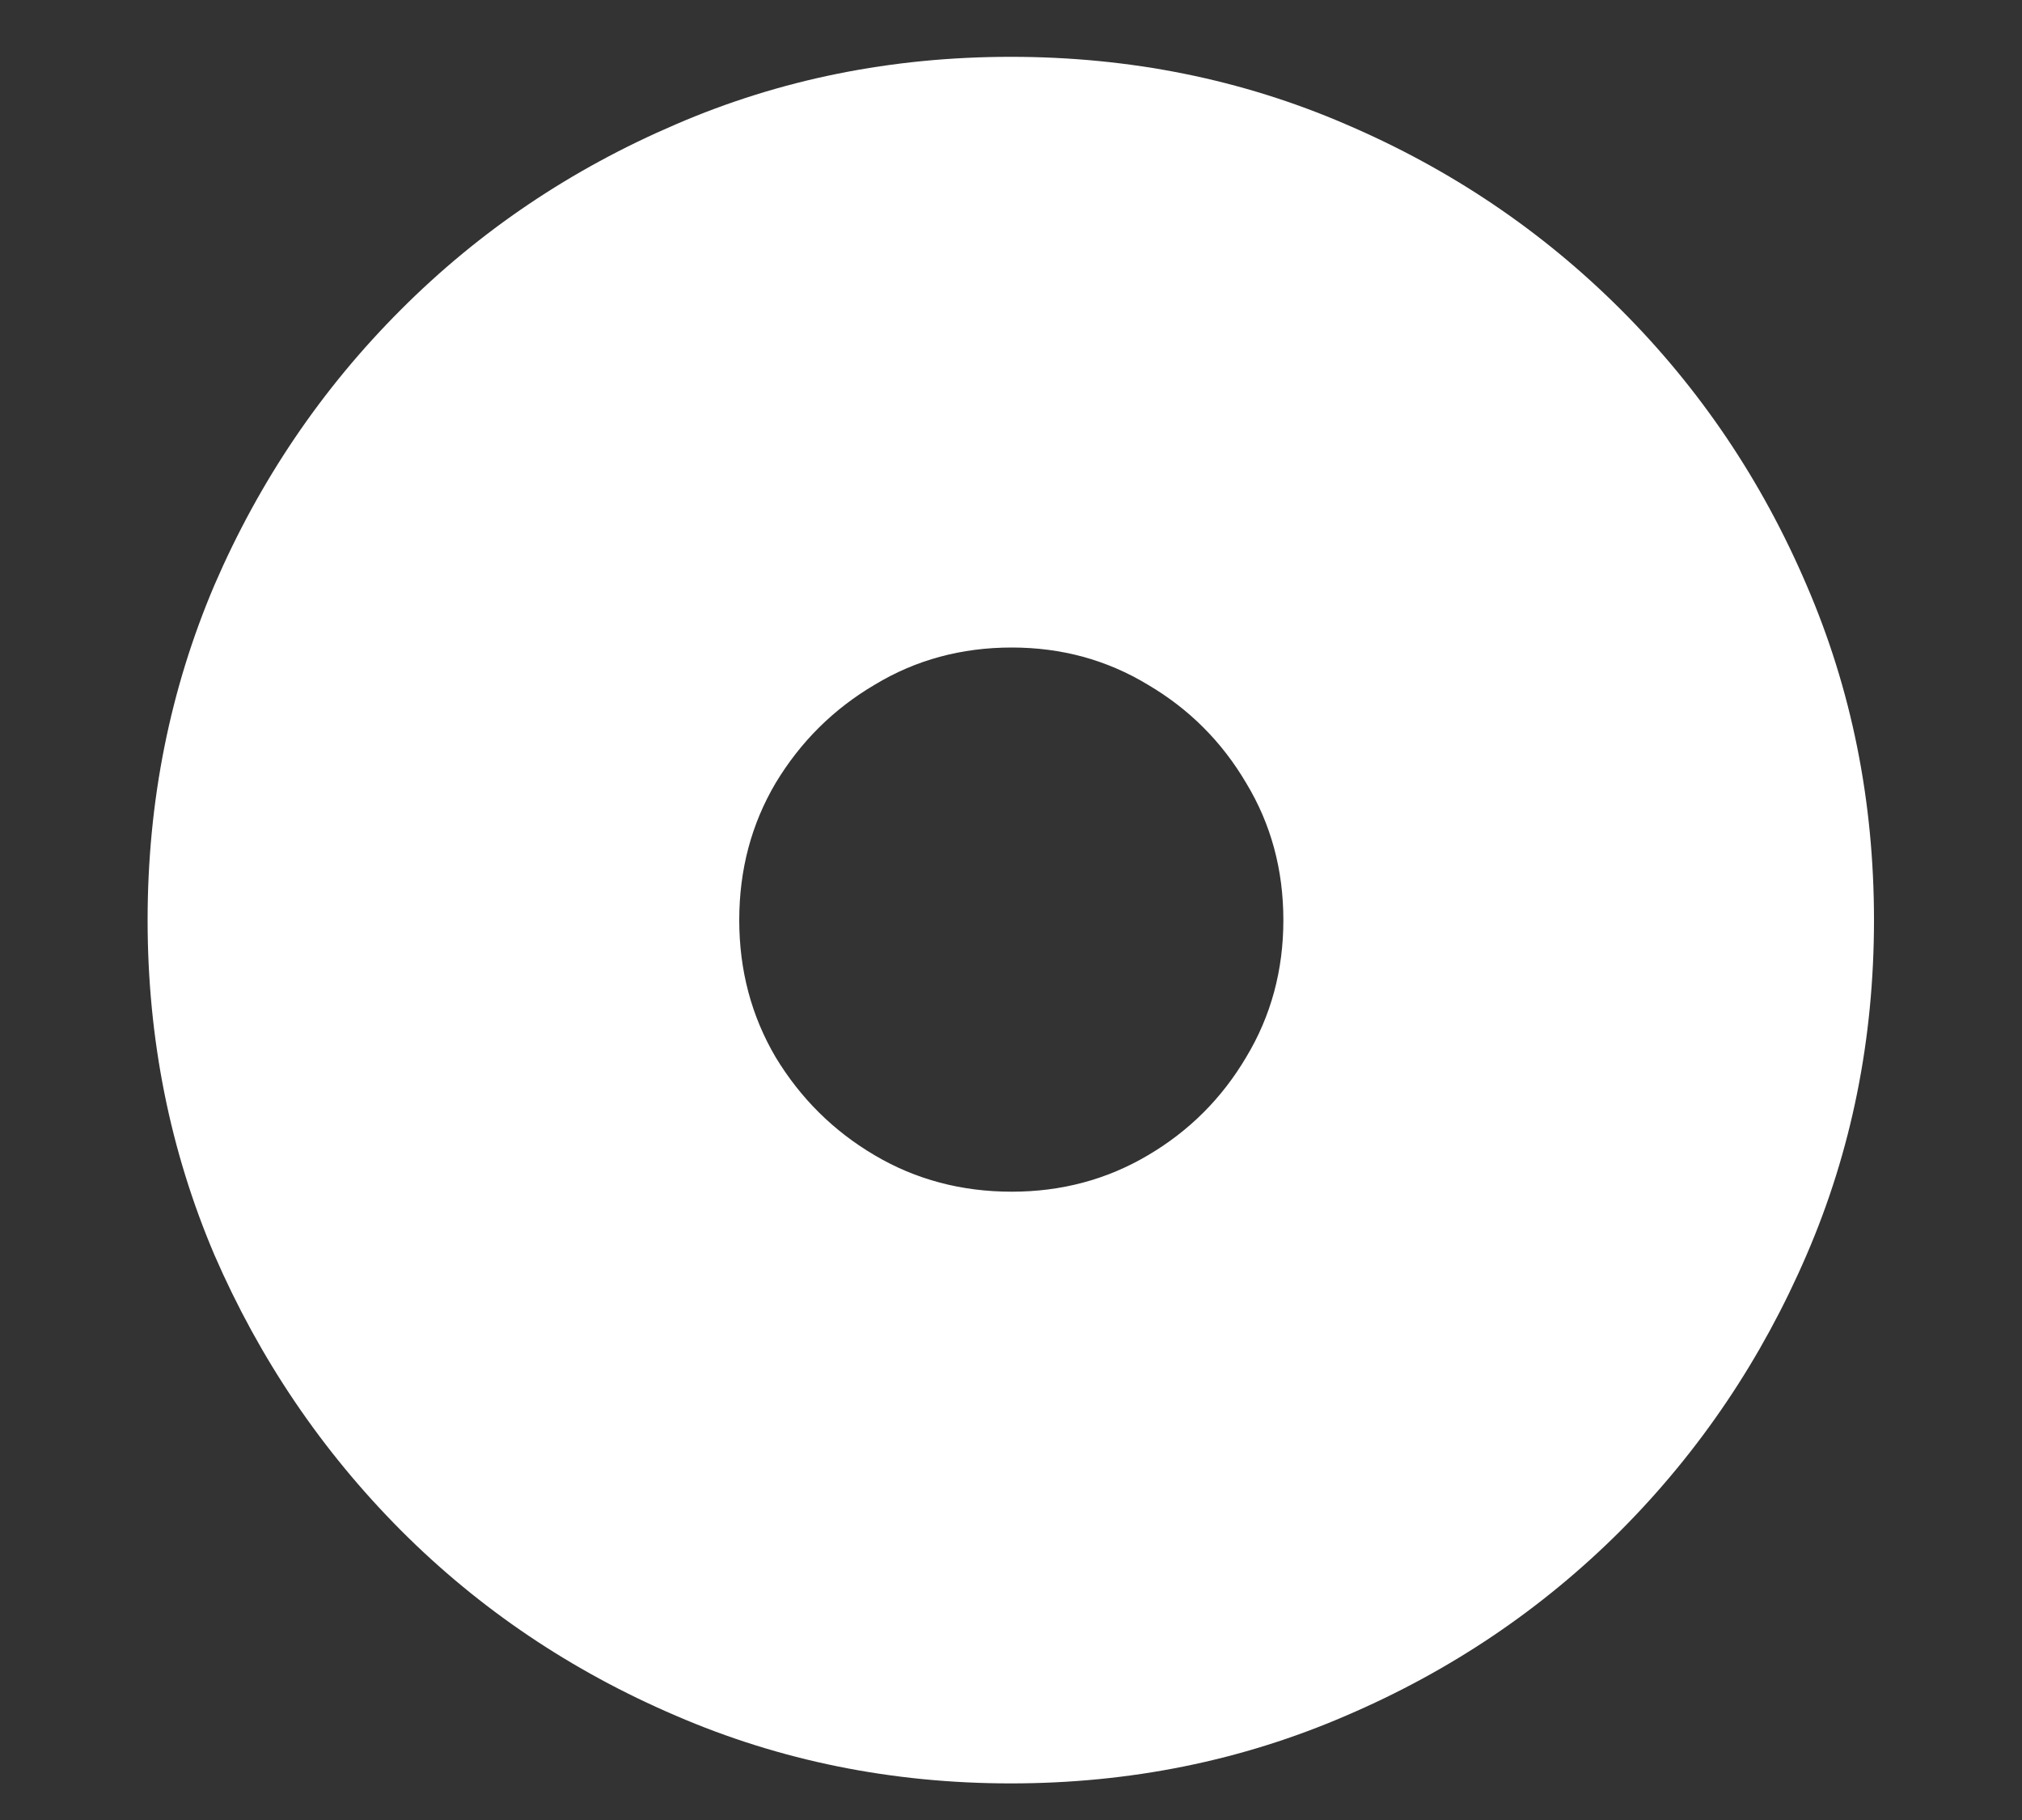 <svg width="10" height="9" viewBox="0 0 10 9" fill="none" xmlns="http://www.w3.org/2000/svg">
<rect x="0" y="0" width="10" height="9" fill="#333333" stroke="none"/>
<path d="M4.999 8.819C4.411 8.819 3.858 8.707 3.342 8.484C2.826 8.263 2.372 7.958 1.982 7.567C1.591 7.174 1.284 6.72 1.061 6.207C0.841 5.691 0.73 5.138 0.73 4.55C0.73 3.961 0.841 3.408 1.061 2.892C1.284 2.376 1.591 1.923 1.982 1.532C2.372 1.141 2.826 0.836 3.342 0.615C3.858 0.392 4.411 0.281 4.999 0.281C5.588 0.281 6.141 0.392 6.657 0.615C7.173 0.836 7.626 1.141 8.017 1.532C8.408 1.923 8.713 2.376 8.934 2.892C9.157 3.408 9.268 3.961 9.268 4.55C9.268 5.138 9.157 5.691 8.934 6.207C8.713 6.72 8.408 7.174 8.017 7.567C7.626 7.958 7.173 8.263 6.657 8.484C6.141 8.707 5.588 8.819 4.999 8.819ZM5.004 5.893C5.249 5.893 5.474 5.833 5.677 5.713C5.881 5.593 6.043 5.431 6.163 5.228C6.286 5.024 6.347 4.798 6.347 4.55C6.347 4.301 6.286 4.075 6.163 3.872C6.043 3.668 5.881 3.506 5.677 3.386C5.474 3.263 5.249 3.202 5.004 3.202C4.755 3.202 4.529 3.263 4.326 3.386C4.122 3.506 3.959 3.668 3.836 3.872C3.716 4.075 3.656 4.301 3.656 4.55C3.656 4.798 3.716 5.024 3.836 5.228C3.959 5.431 4.122 5.593 4.326 5.713C4.529 5.833 4.755 5.893 5.004 5.893Z" fill="white"/>
</svg>
